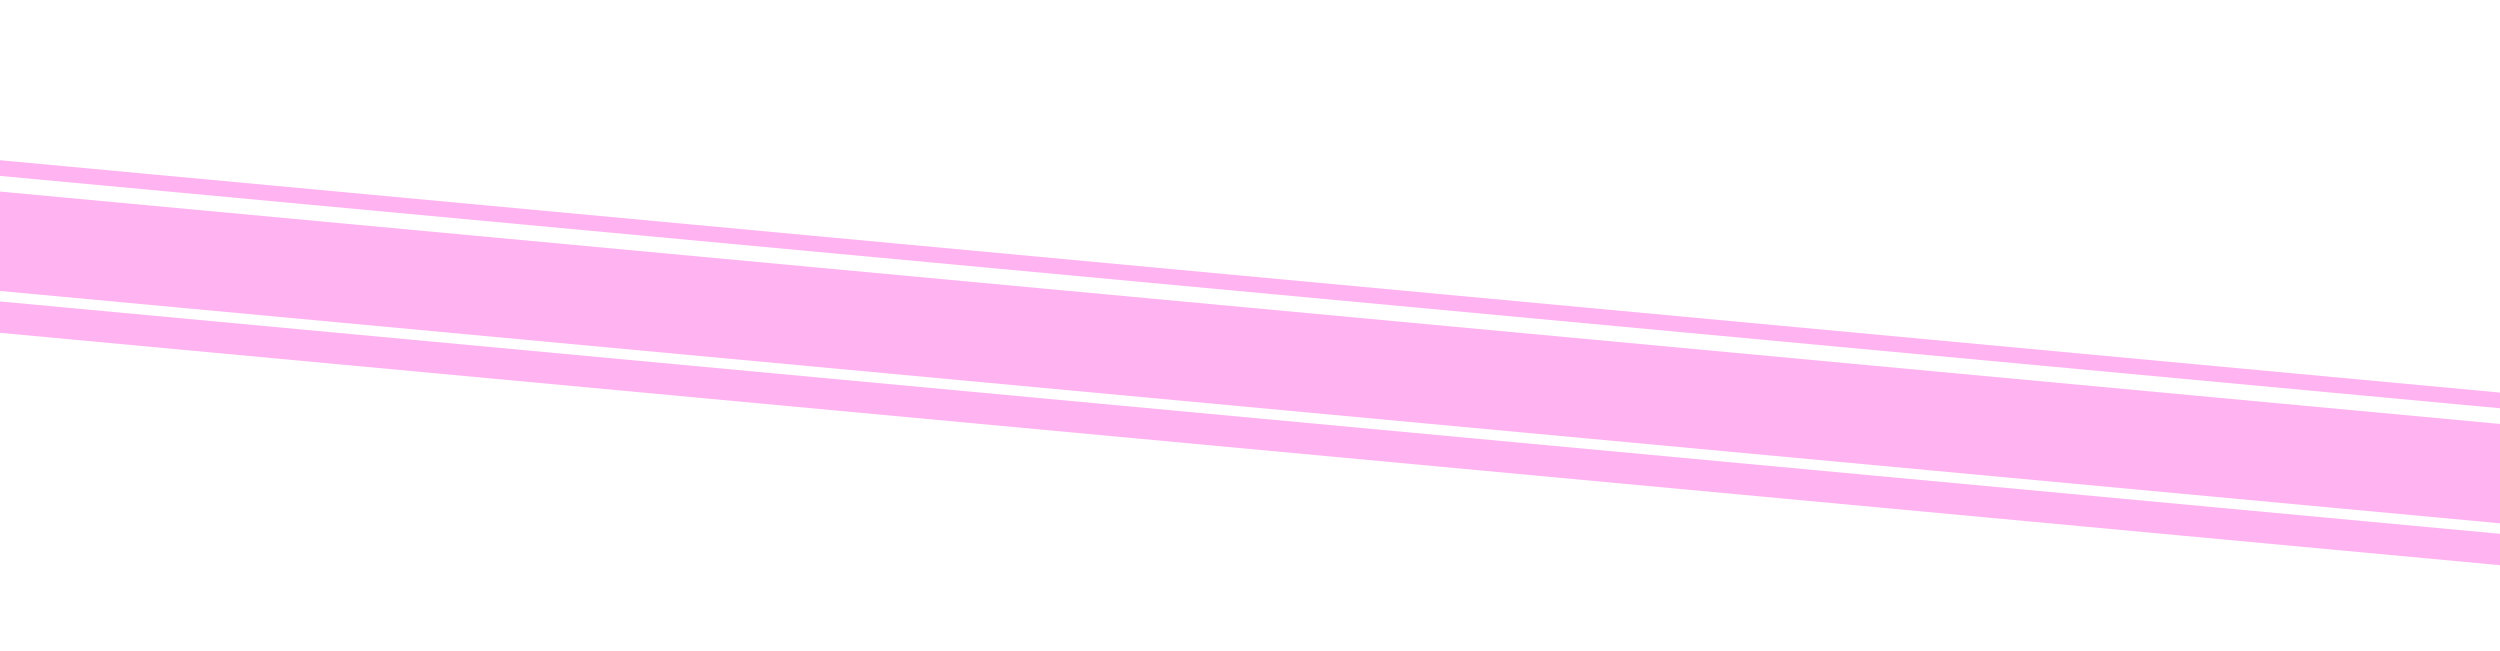<svg id="Camada_1" data-name="Camada 1" xmlns="http://www.w3.org/2000/svg" viewBox="0 0 768 200"><defs><style>.cls-1{fill:#ffb3f1;}</style></defs><rect class="cls-1" x="368.95" y="-283.35" width="30.4" height="786.35" transform="translate(239.26 482.16) rotate(-84.69)"/><rect class="cls-1" x="377.2" y="-260.25" width="9.6" height="786.35" transform="translate(214.31 500.99) rotate(-84.69)"/><rect class="cls-1" x="383.82" y="-305.65" width="4.8" height="786.35" transform="translate(263.34 463.99) rotate(-84.69)"/></svg>